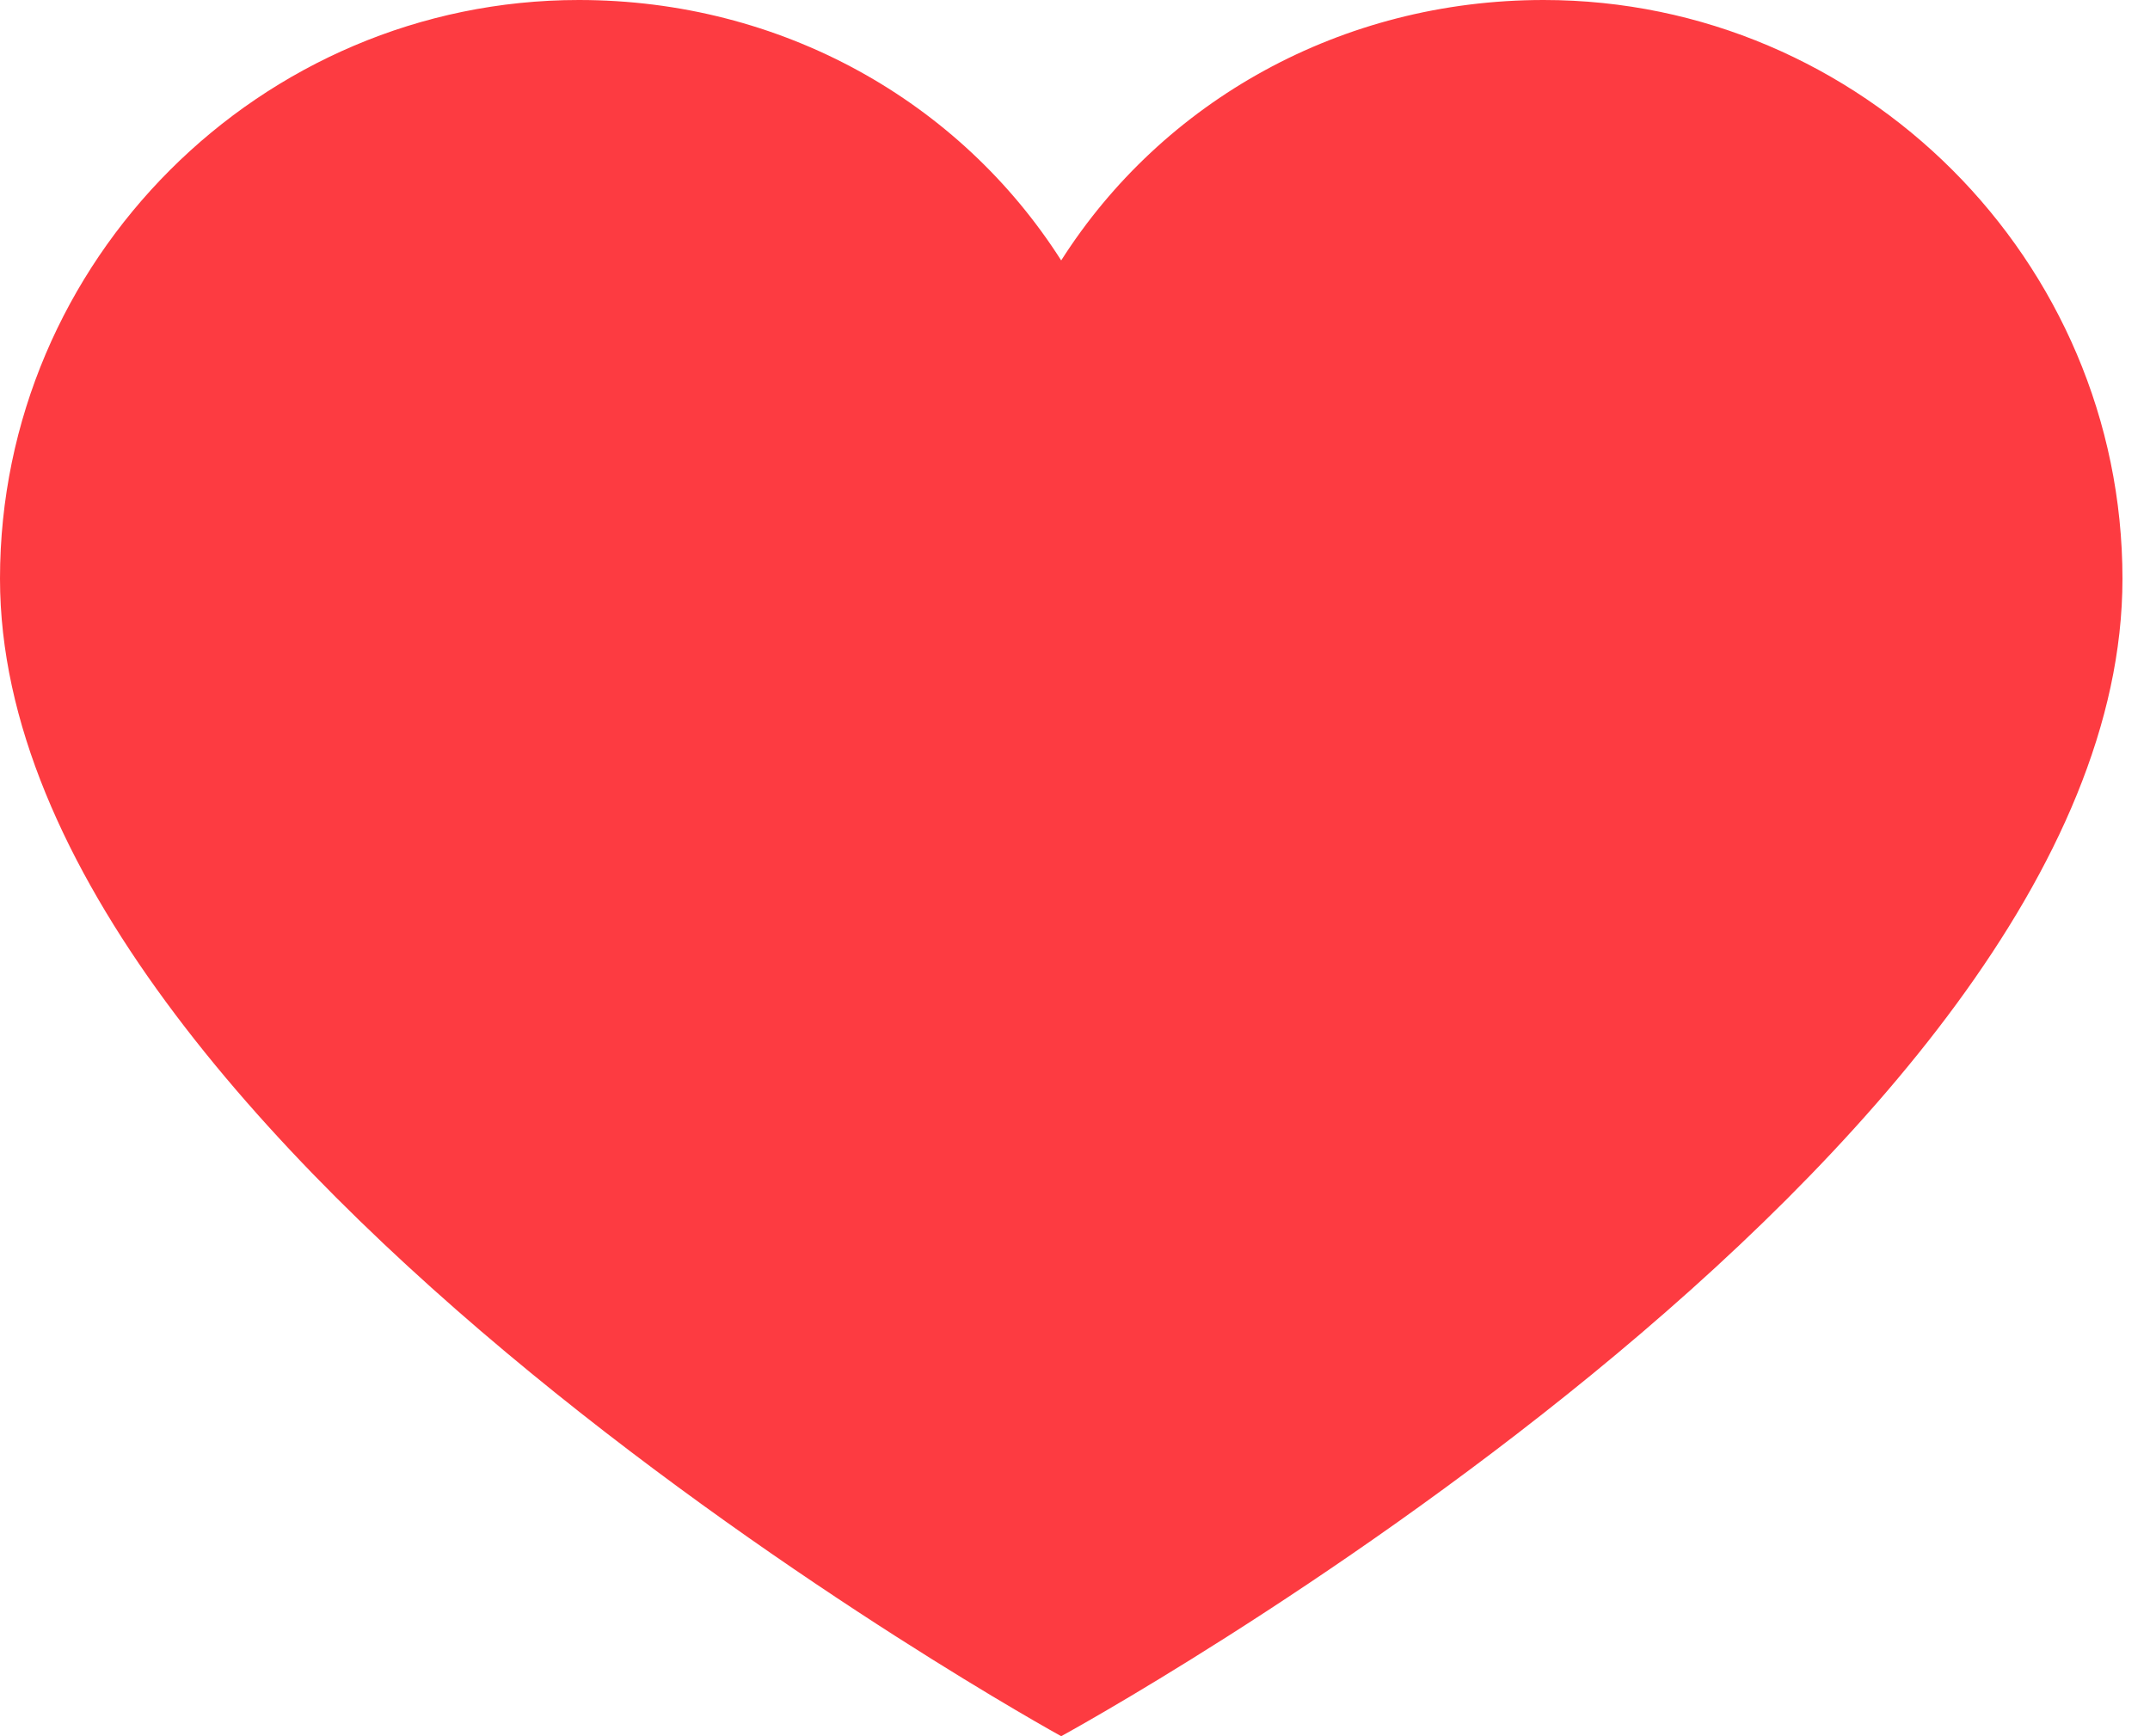 <svg width="26" height="21" viewBox="0 0 26 21" fill="none" xmlns="http://www.w3.org/2000/svg">
<path d="M18.667 0C16.217 0 14.058 1.225 12.833 3.15C11.608 1.225 9.45 0 7 0C3.15 0 0 3.15 0 7C0 13.942 12.833 21 12.833 21C12.833 21 25.667 14 25.667 7C25.667 3.15 22.517 0 18.667 0Z" fill="#FD3B41"/>
</svg>
